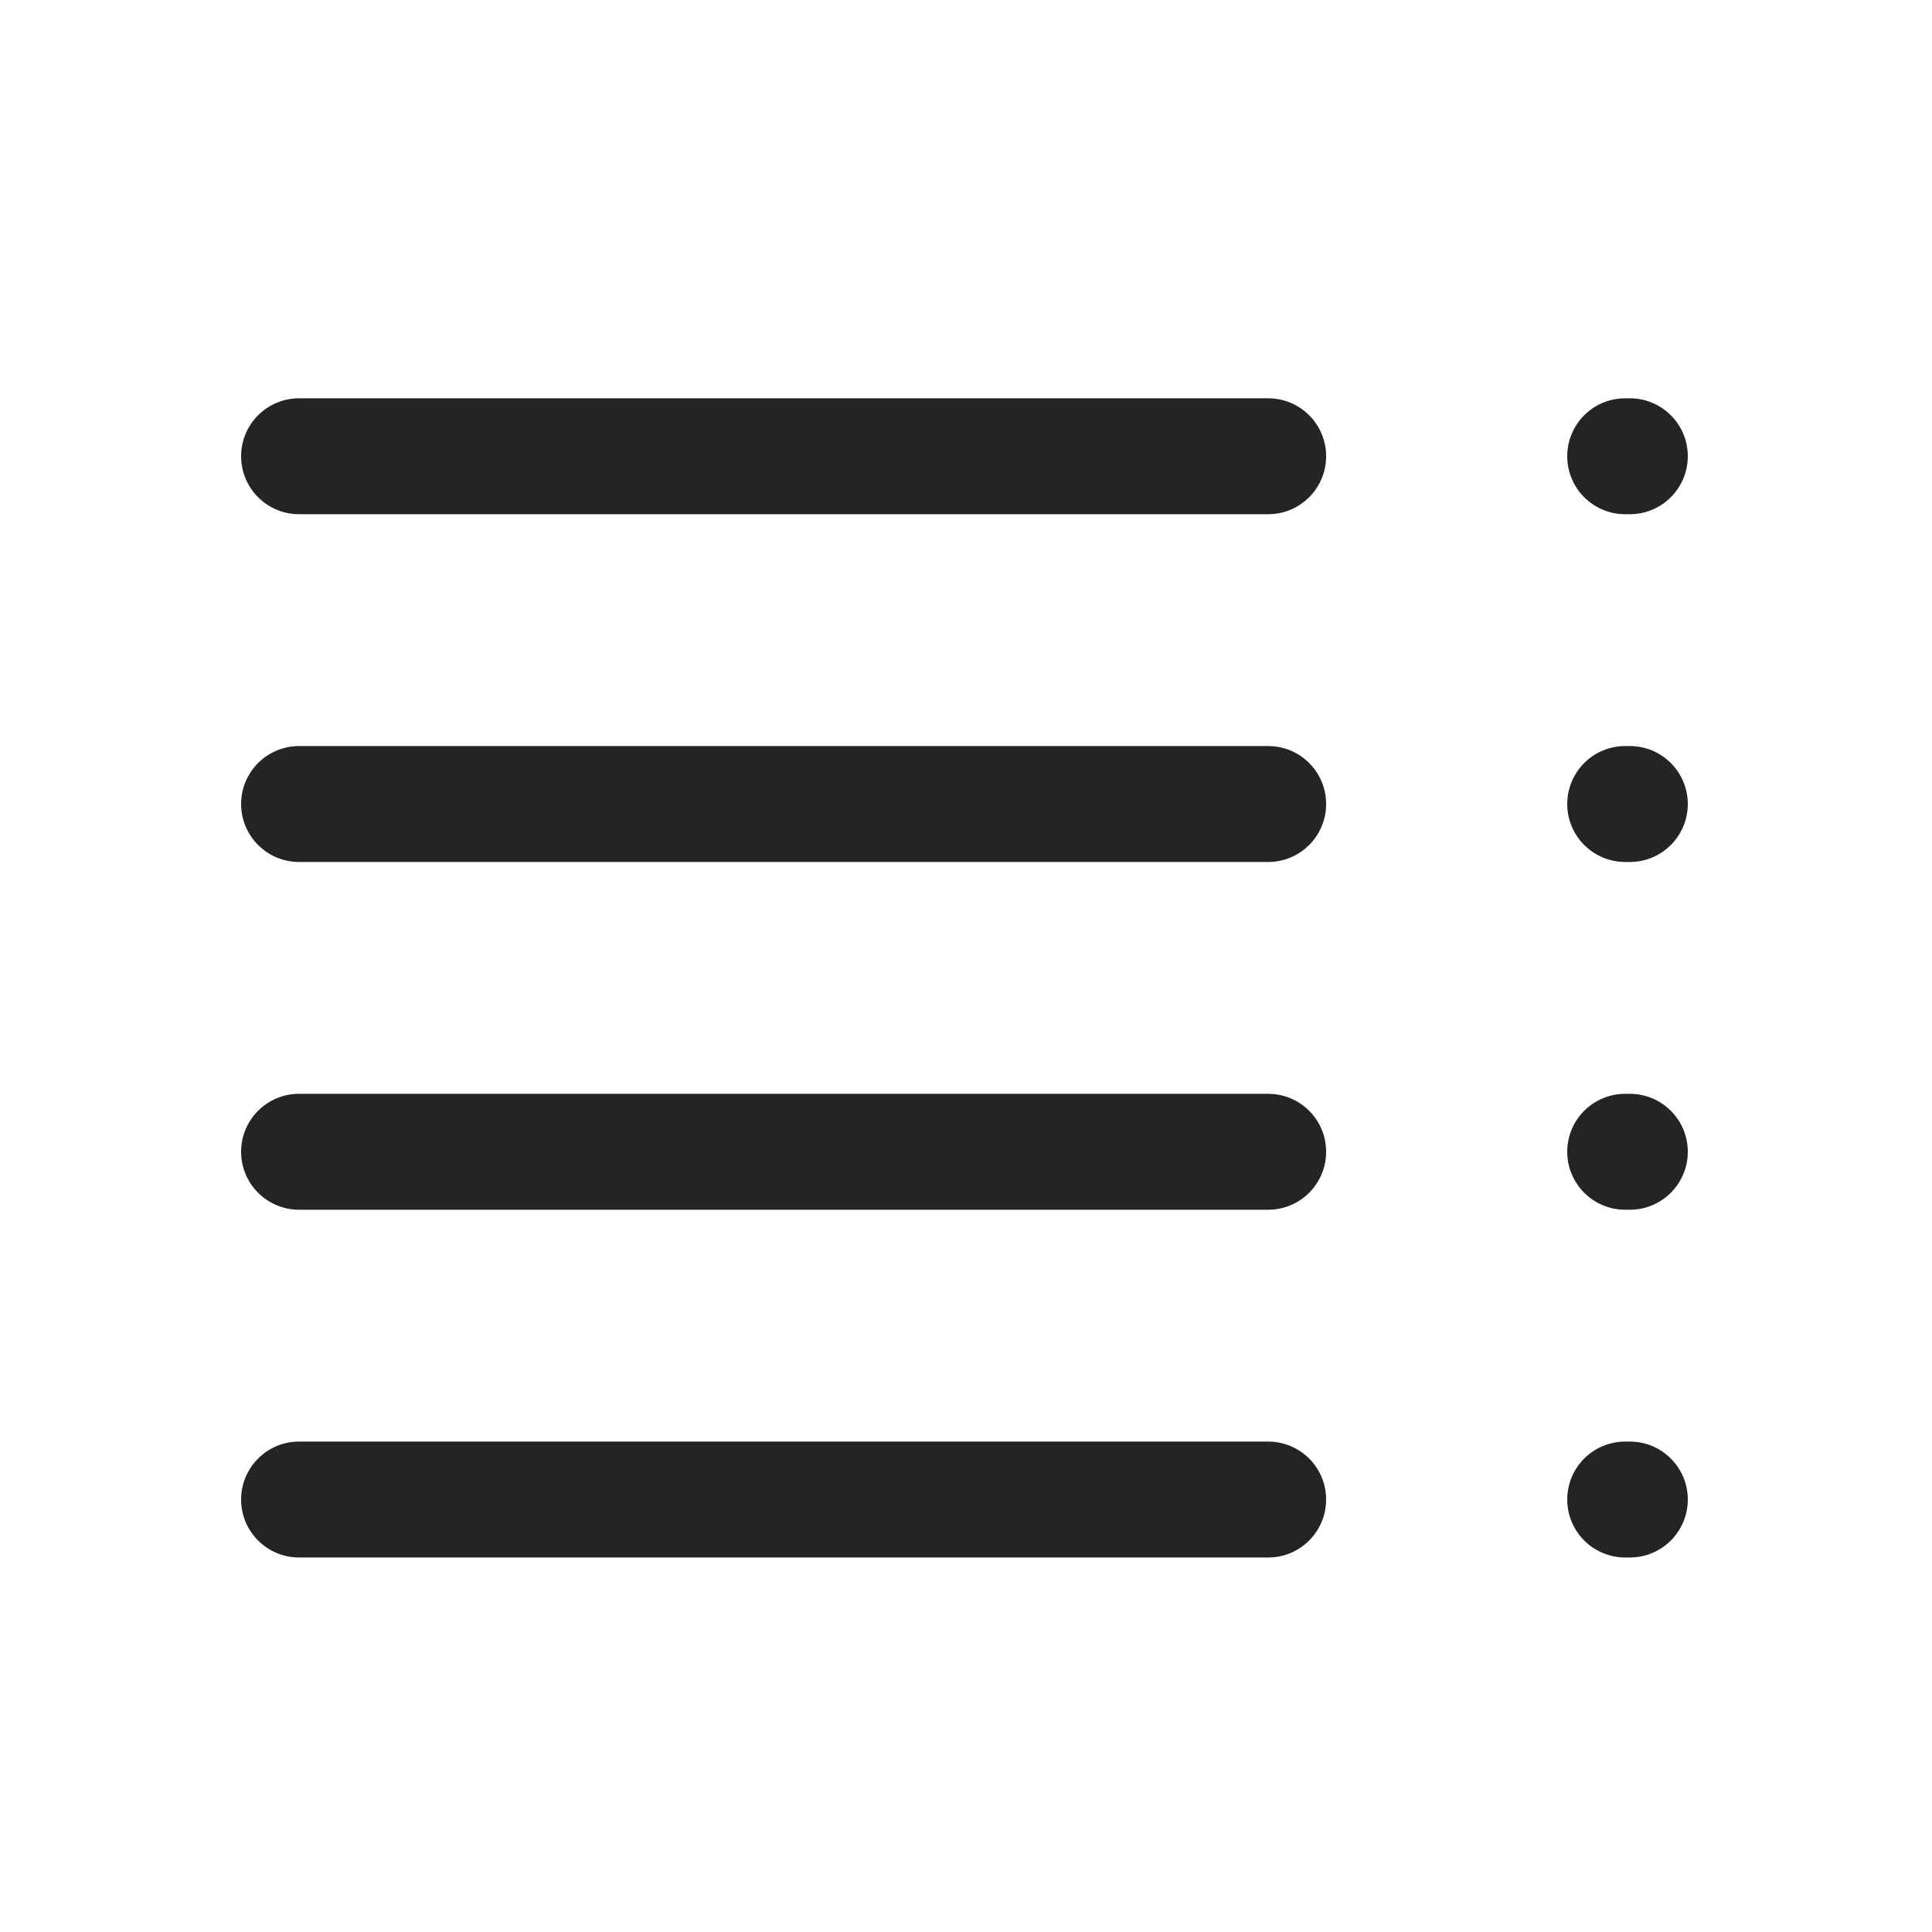 <svg width="25" height="25" viewBox="0 0 25 25" fill="none" xmlns="http://www.w3.org/2000/svg">
<g clip-path="url(#clip0_42_1314)">
<path d="M16.41 5.154H3.87C3.456 5.154 3.12 5.489 3.12 5.904C3.12 6.318 3.456 6.654 3.87 6.654H16.41C16.824 6.654 17.16 6.318 17.16 5.904C17.16 5.489 16.824 5.154 16.41 5.154Z" fill="#242325"/>
<path d="M16.41 9.654H3.87C3.456 9.654 3.12 9.989 3.12 10.404C3.12 10.818 3.456 11.154 3.87 11.154H16.41C16.824 11.154 17.16 10.818 17.16 10.404C17.16 9.989 16.824 9.654 16.41 9.654Z" fill="#242325"/>
<path d="M16.41 14.154H3.87C3.456 14.154 3.12 14.489 3.12 14.904C3.12 15.318 3.456 15.654 3.87 15.654H16.41C16.824 15.654 17.16 15.318 17.16 14.904C17.16 14.489 16.824 14.154 16.41 14.154Z" fill="#242325"/>
<path d="M16.41 18.654H3.87C3.456 18.654 3.12 18.989 3.12 19.404C3.12 19.818 3.456 20.154 3.87 20.154H16.41C16.824 20.154 17.16 19.818 17.16 19.404C17.16 18.989 16.824 18.654 16.41 18.654Z" fill="#242325"/>
<path d="M21.09 5.154H21.03C20.616 5.154 20.28 5.489 20.28 5.904C20.28 6.318 20.616 6.654 21.03 6.654H21.09C21.504 6.654 21.84 6.318 21.84 5.904C21.84 5.489 21.504 5.154 21.09 5.154Z" fill="#242325"/>
<path d="M21.09 9.654H21.03C20.616 9.654 20.28 9.989 20.28 10.404C20.28 10.818 20.616 11.154 21.03 11.154H21.09C21.504 11.154 21.84 10.818 21.84 10.404C21.84 9.989 21.504 9.654 21.09 9.654Z" fill="#242325"/>
<path d="M21.09 14.154H21.03C20.616 14.154 20.28 14.489 20.28 14.904C20.28 15.318 20.616 15.654 21.03 15.654H21.09C21.504 15.654 21.84 15.318 21.84 14.904C21.84 14.489 21.504 14.154 21.09 14.154Z" fill="#242325"/>
<path d="M21.09 18.654H21.03C20.616 18.654 20.28 18.989 20.28 19.404C20.28 19.818 20.616 20.154 21.03 20.154H21.09C21.504 20.154 21.84 19.818 21.84 19.404C21.84 18.989 21.504 18.654 21.09 18.654Z" fill="#242325"/>
</g>
<defs>
<clipPath id="clip0_42_1314">
<rect width="24.96" height="24" fill="white" transform="translate(0 0.654)"/>
</clipPath>
</defs>
</svg>
